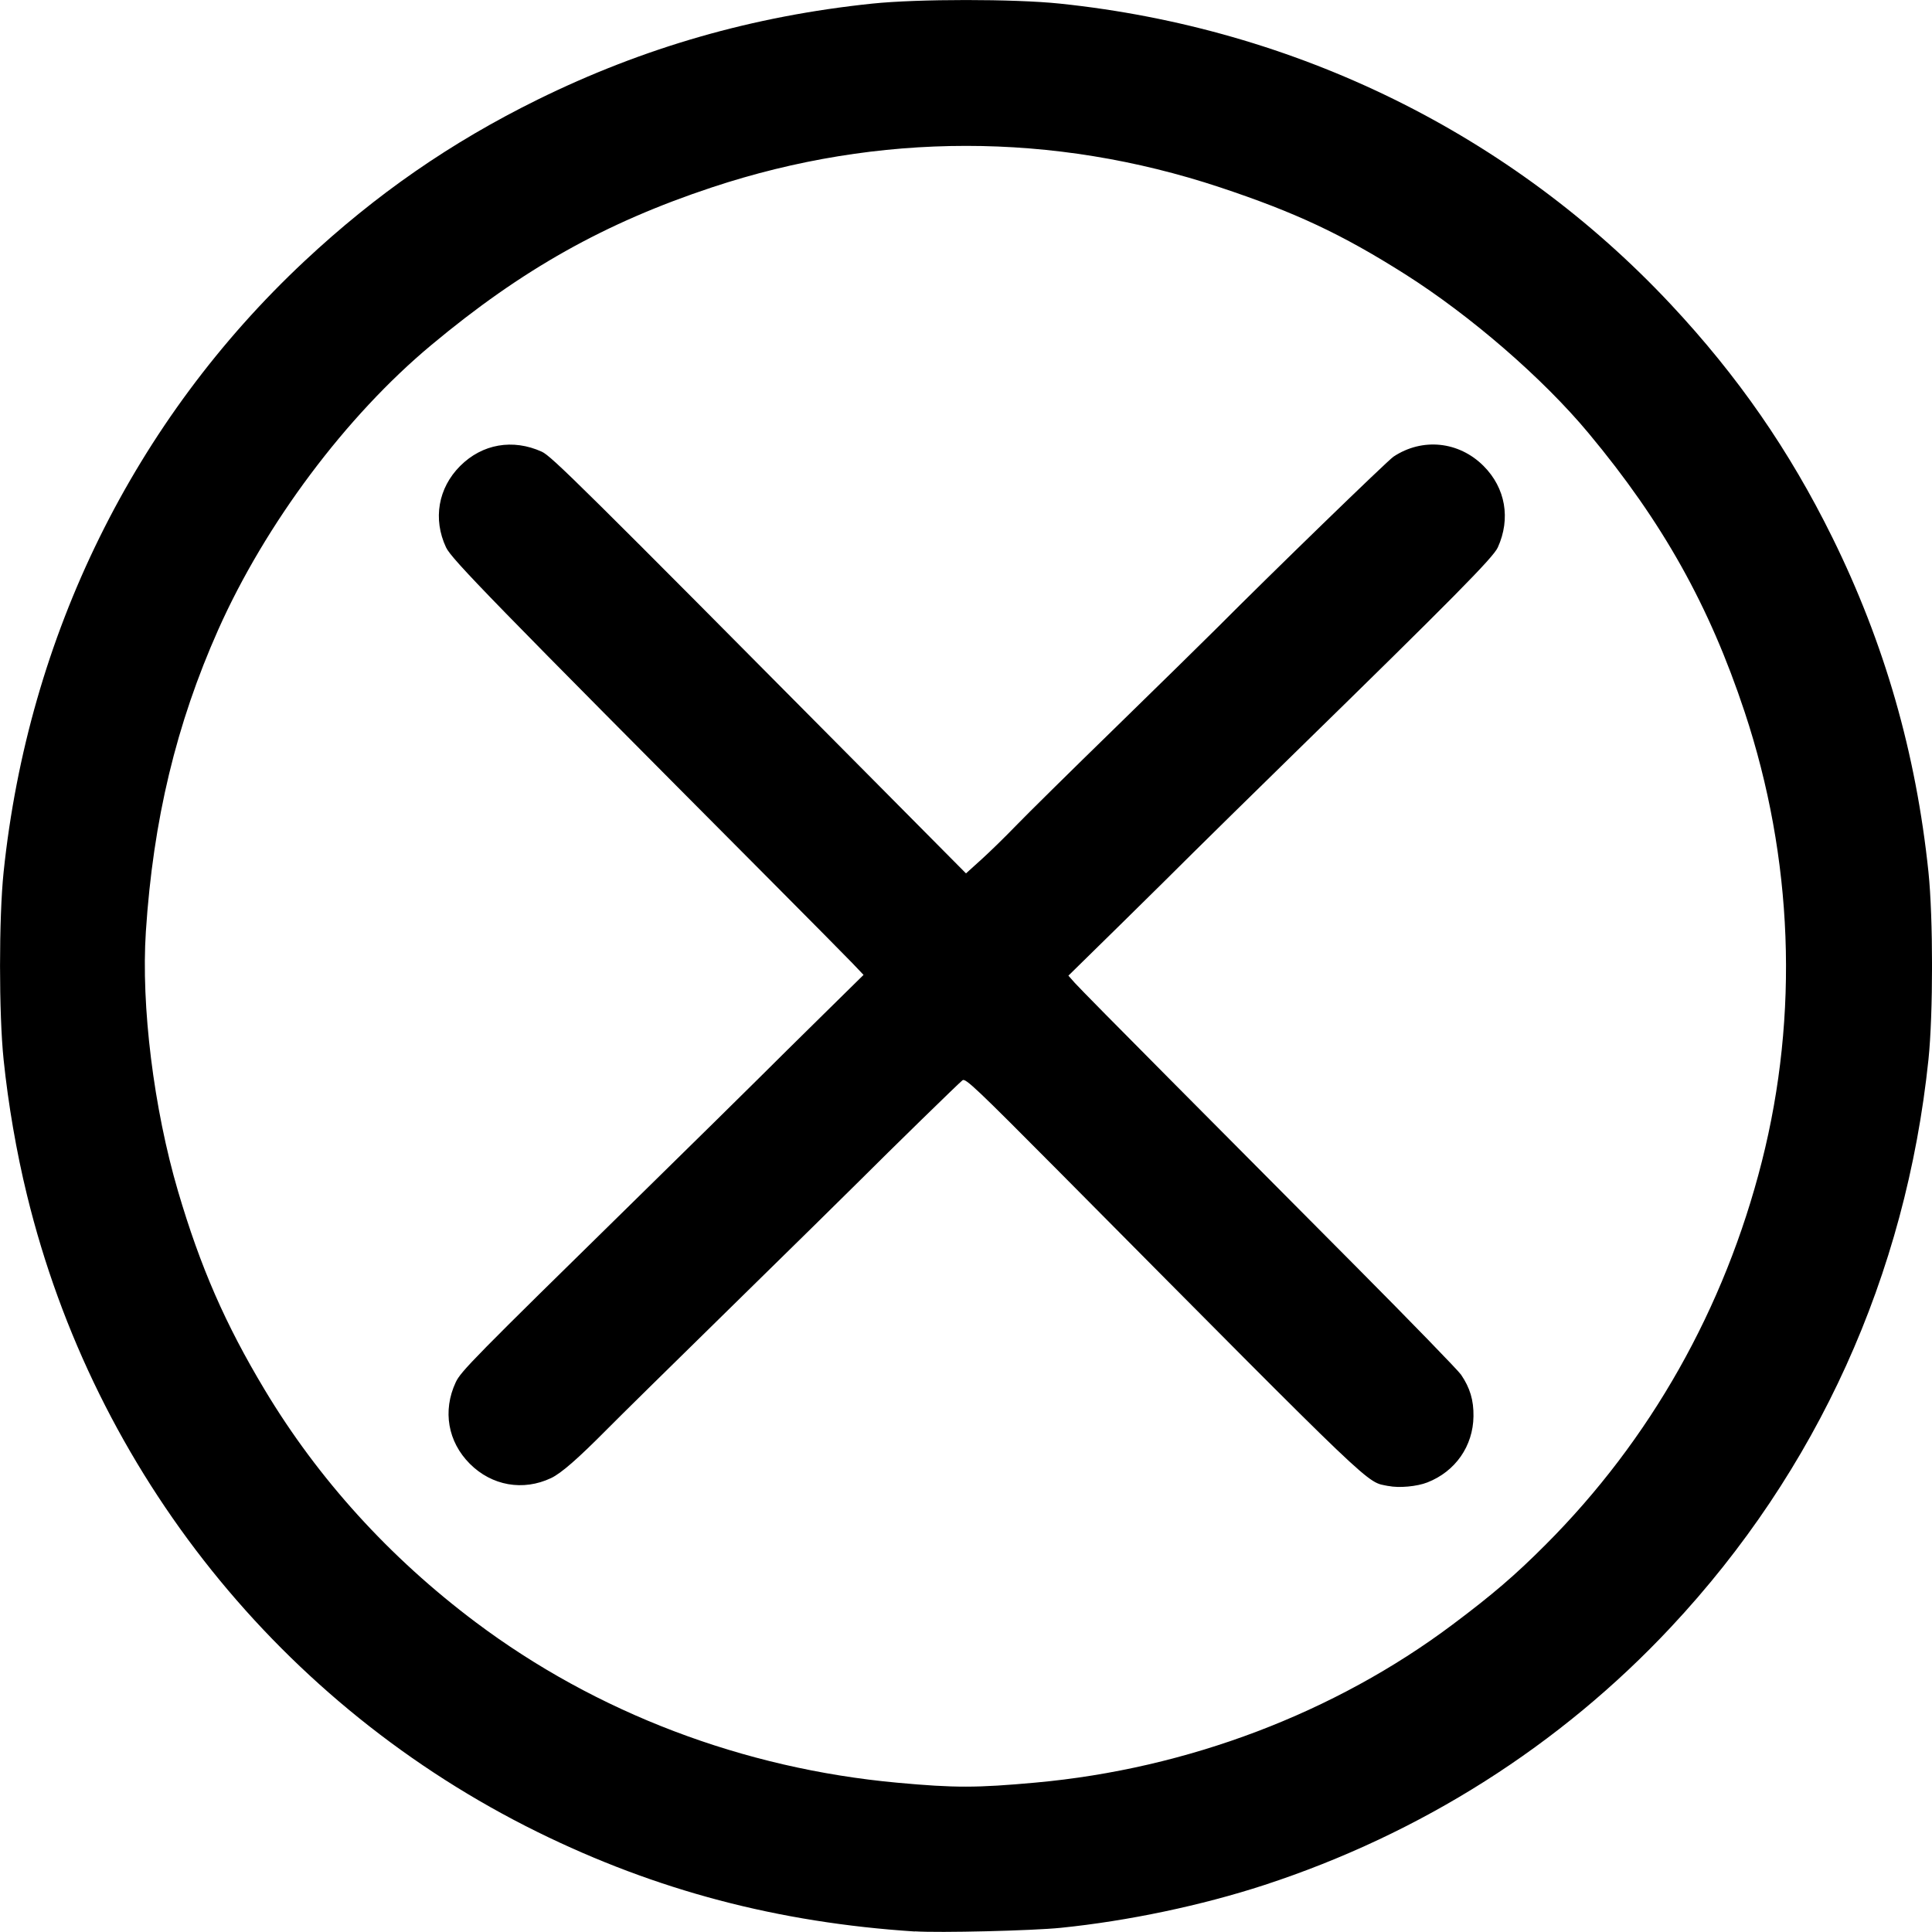 <?xml version="1.0" encoding="UTF-8" standalone="no"?>
<!-- Created with Inkscape (http://www.inkscape.org/) -->

<svg
   xmlns:dc="http://purl.org/dc/elements/1.1/"
   xmlns:cc="http://creativecommons.org/ns#"
   xmlns:rdf="http://www.w3.org/1999/02/22-rdf-syntax-ns#"
   xmlns:svg="http://www.w3.org/2000/svg"
   xmlns="http://www.w3.org/2000/svg"
   xmlns:sodipodi="http://sodipodi.sourceforge.net/DTD/sodipodi-0.dtd"
   xmlns:inkscape="http://www.inkscape.org/namespaces/inkscape"
   version="1.1"
   id="svg1125"
   width="30"
   height="30"
   viewBox="0 0 30 30"
   sodipodi:docname="delete.svg"
   inkscape:version="0.92.3 (2405546, 2018-03-11)">
  <defs
     id="defs1129" />
  <sodipodi:namedview
     pagecolor="#ffffff"
     bordercolor="#666666"
     borderopacity="1"
     objecttolerance="10"
     gridtolerance="10"
     guidetolerance="10"
     inkscape:pageopacity="0"
     inkscape:pageshadow="2"
     inkscape:window-width="1440"
     inkscape:window-height="872"
     id="namedview1127"
     showgrid="false"
     fit-margin-top="0"
     fit-margin-left="0"
     fit-margin-right="0"
     fit-margin-bottom="0"
     inkscape:zoom="8.0101061"
     inkscape:cx="43.94856"
     inkscape:cy="-7.4699486"
     inkscape:window-x="1280"
     inkscape:window-y="0"
     inkscape:window-maximized="1"
     inkscape:current-layer="svg1125" />
  <path
     style="fill:#000000;stroke-width:0.03"
     d="M 14.204,29.992 C 12.082,29.854 10.19,29.355 8.348,28.448 4.374,26.49 1.47,22.868 0.419,18.557 0.256,17.892 0.128,17.15 0.056,16.454 c -0.074,-0.711 -0.074,-2.202 0,-2.912 C 0.439,9.867 2.085,6.527 4.73,4.053 5.839,3.016 6.999,2.212 8.348,1.547 9.993,0.737 11.693,0.249 13.544,0.056 c 0.711,-0.074 2.202,-0.074 2.913,0 3.673,0.383 7.013,2.028 9.486,4.669 1.042,1.113 1.844,2.271 2.51,3.622 0.811,1.645 1.299,3.345 1.492,5.194 0.074,0.711 0.074,2.202 0,2.912 -0.35,3.35 -1.727,6.386 -3.998,8.812 -1.721,1.84 -3.882,3.21 -6.313,4.005 -0.974,0.318 -2.118,0.559 -3.162,0.665 -0.442,0.045 -1.883,0.08 -2.267,0.055 z m 1.877,-2.312 c 2.356,-0.213 4.644,-1.081 6.476,-2.455 0.619,-0.464 0.97,-0.765 1.438,-1.234 1.632,-1.632 2.784,-3.672 3.363,-5.955 0.579,-2.285 0.486,-4.708 -0.267,-6.98 C 26.543,9.403 25.819,8.109 24.667,6.726 23.957,5.873 22.835,4.902 21.817,4.257 20.832,3.634 20.115,3.298 18.941,2.908 16.357,2.051 13.647,2.051 11.059,2.908 9.391,3.461 8.105,4.183 6.697,5.358 5.372,6.462 4.123,8.132 3.39,9.775 c -0.653,1.466 -1.012,2.959 -1.125,4.69 -0.076,1.154 0.122,2.749 0.499,4.031 0.348,1.182 0.733,2.063 1.347,3.086 0.832,1.386 1.938,2.604 3.277,3.609 1.87,1.404 4.151,2.272 6.547,2.491 0.893,0.082 1.23,0.081 2.147,-0.002 z m 5.478,-4.605 c -0.358,-0.075 -0.09,0.181 -5.111,-4.879 -1.29,-1.299 -1.456,-1.457 -1.502,-1.422 -0.057,0.044 -1.104,1.066 -1.611,1.573 -0.182,0.182 -1.068,1.053 -1.968,1.935 -0.9,0.882 -1.772,1.74 -1.937,1.908 C 8.974,22.65 8.714,22.878 8.556,22.952 8.122,23.157 7.637,23.071 7.296,22.73 6.954,22.388 6.87,21.908 7.076,21.465 c 0.078,-0.169 0.272,-0.366 2.759,-2.805 0.9,-0.883 1.785,-1.754 1.967,-1.936 0.182,-0.182 0.618,-0.613 0.969,-0.958 l 0.638,-0.628 -0.173,-0.182 C 13.141,14.857 12.577,14.287 11.982,13.689 7.642,9.329 7.011,8.681 6.926,8.5 6.72,8.06 6.803,7.577 7.146,7.235 7.488,6.893 7.963,6.81 8.413,7.014 c 0.15,0.068 0.607,0.52 5.063,5.012 l 1.524,1.536 0.242,-0.219 c 0.133,-0.12 0.373,-0.355 0.533,-0.521 0.16,-0.166 0.852,-0.849 1.538,-1.517 0.685,-0.668 1.395,-1.365 1.577,-1.547 0.843,-0.847 2.654,-2.604 2.748,-2.667 0.448,-0.297 1.015,-0.239 1.398,0.144 0.342,0.342 0.425,0.819 0.221,1.267 -0.072,0.157 -0.694,0.787 -3.154,3.191 -0.683,0.668 -1.391,1.364 -1.574,1.546 -0.182,0.183 -0.693,0.687 -1.135,1.122 l -0.804,0.789 0.099,0.112 c 0.054,0.062 0.714,0.731 1.465,1.486 0.751,0.756 2.06,2.072 2.908,2.925 0.848,0.853 1.579,1.606 1.625,1.673 0.139,0.204 0.197,0.397 0.193,0.647 -0.006,0.462 -0.281,0.856 -0.716,1.026 -0.162,0.064 -0.443,0.089 -0.605,0.055 z"
     id="path1678"
     inkscape:connector-curvature="0" />
</svg>
